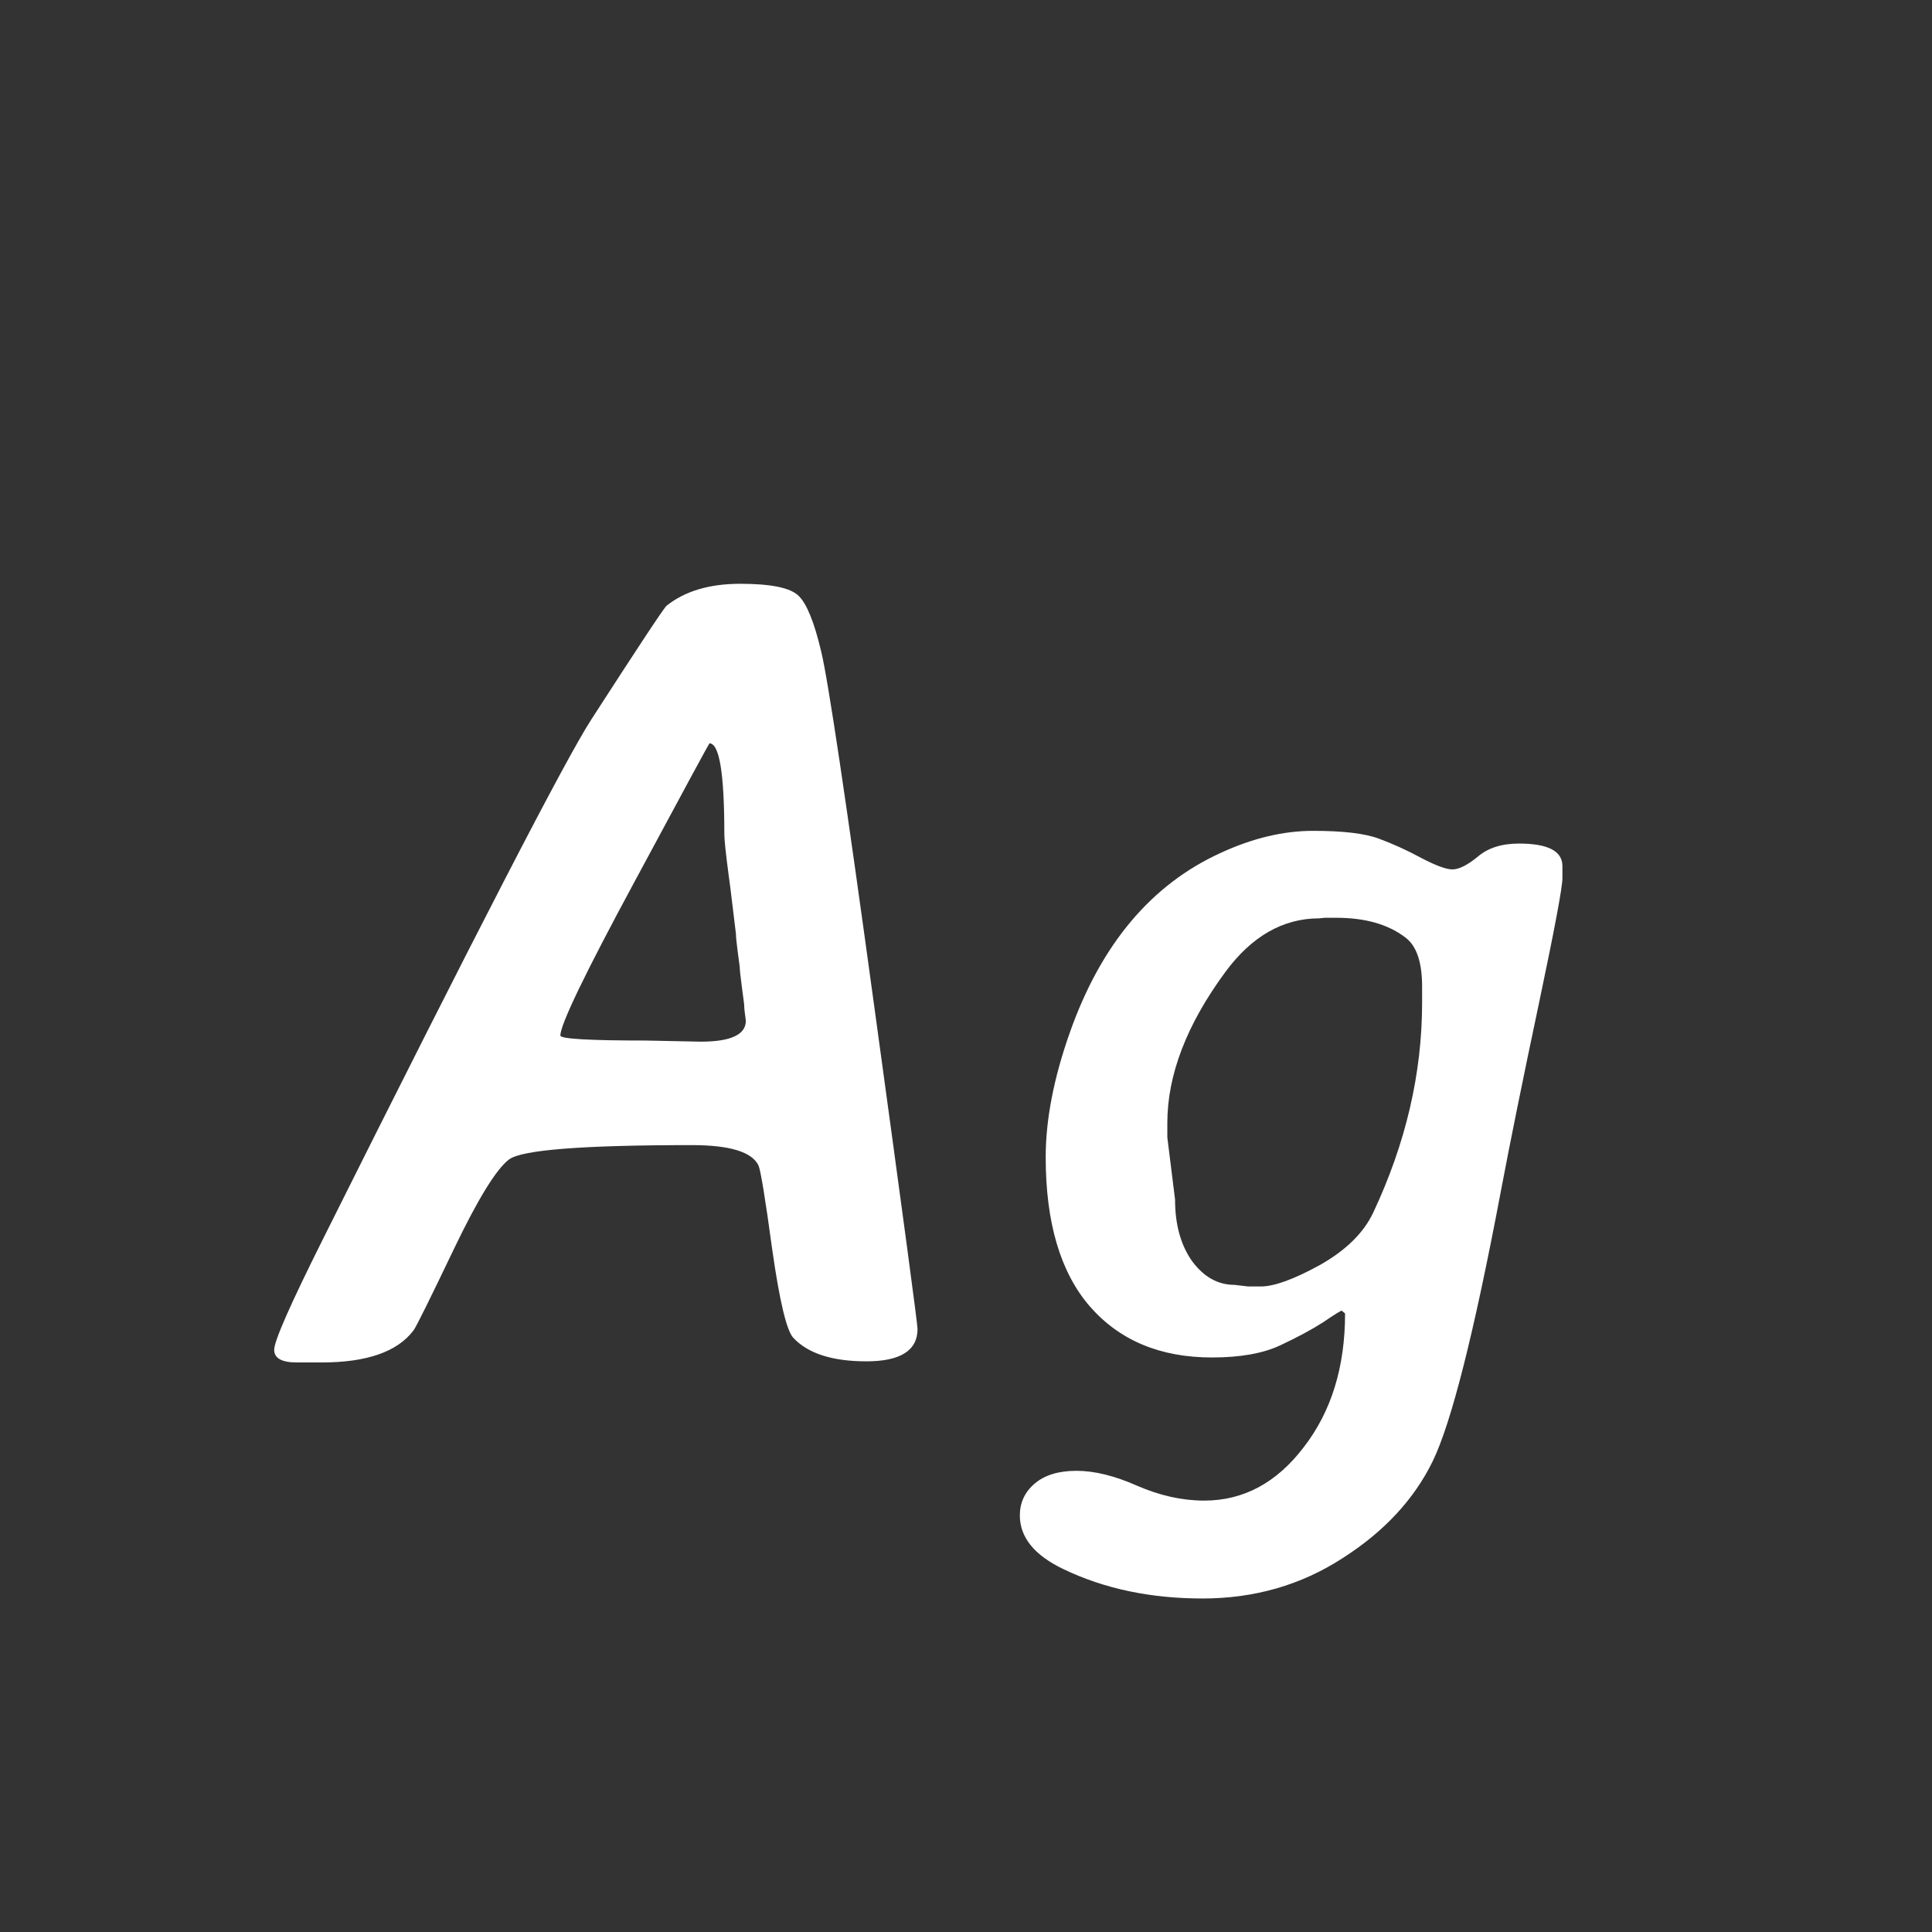 <svg width="24" height="24" viewBox="0 0 24 24" fill="none" xmlns="http://www.w3.org/2000/svg">
<rect x="0" y="0" width="24" height="24" fill="#333333" stroke="none"/>
<path d="M8.998 10.362C8.998 9.61 8.937 9.234 8.813 9.234C8.809 9.234 8.499 9.806 7.884 10.95C7.269 12.089 6.961 12.727 6.961 12.864C6.961 12.905 7.316 12.926 8.027 12.926L8.704 12.94C9.078 12.94 9.265 12.853 9.265 12.68C9.251 12.584 9.244 12.516 9.244 12.475L9.217 12.27C9.199 12.133 9.189 12.046 9.189 12.01L9.162 11.805C9.148 11.7 9.142 11.632 9.142 11.6L9.073 11.032L9.053 10.882C9.016 10.604 8.998 10.431 8.998 10.362ZM8.28 7.525C8.508 7.343 8.813 7.252 9.196 7.252C9.579 7.252 9.821 7.302 9.921 7.402C10.021 7.498 10.115 7.728 10.201 8.093C10.288 8.453 10.509 9.932 10.864 12.529C11.22 15.122 11.398 16.449 11.398 16.508C11.398 16.777 11.185 16.911 10.762 16.911C10.338 16.911 10.035 16.813 9.853 16.617C9.771 16.526 9.684 16.162 9.593 15.523C9.506 14.885 9.449 14.537 9.422 14.477C9.34 14.309 9.064 14.225 8.595 14.225C7.241 14.225 6.485 14.284 6.325 14.402C6.166 14.521 5.936 14.895 5.635 15.523C5.334 16.152 5.168 16.487 5.136 16.528C4.935 16.793 4.555 16.925 3.994 16.925H3.687C3.5 16.925 3.406 16.872 3.406 16.768C3.406 16.658 3.607 16.203 4.008 15.4C5.913 11.586 7.025 9.433 7.344 8.94C7.932 8.029 8.244 7.557 8.28 7.525ZM16.6 11.401H16.456L16.388 11.408C15.937 11.408 15.547 11.632 15.219 12.078C14.74 12.73 14.501 13.354 14.501 13.951V14.129L14.597 14.901C14.597 15.211 14.667 15.466 14.809 15.667C14.954 15.863 15.13 15.961 15.335 15.961L15.506 15.981H15.663C15.827 15.981 16.071 15.893 16.395 15.715C16.718 15.533 16.939 15.316 17.058 15.065C17.463 14.204 17.666 13.334 17.666 12.454V12.256C17.666 11.955 17.598 11.752 17.461 11.648C17.247 11.483 16.96 11.401 16.6 11.401ZM15.055 16.863C14.412 16.863 13.906 16.651 13.537 16.227C13.172 15.804 12.99 15.186 12.99 14.375C12.99 13.906 13.091 13.388 13.291 12.823C13.678 11.729 14.303 10.987 15.164 10.595C15.56 10.412 15.943 10.321 16.312 10.321C16.682 10.321 16.953 10.353 17.126 10.417C17.299 10.481 17.475 10.56 17.652 10.656C17.835 10.752 17.965 10.8 18.042 10.8C18.124 10.8 18.229 10.747 18.356 10.643C18.484 10.533 18.655 10.479 18.869 10.479C19.229 10.479 19.409 10.572 19.409 10.759V10.909C19.409 11.023 19.311 11.545 19.115 12.475C18.919 13.4 18.762 14.175 18.644 14.799C18.311 16.562 18.028 17.681 17.796 18.155C17.564 18.629 17.19 19.03 16.675 19.358C16.16 19.691 15.581 19.857 14.938 19.857C14.296 19.857 13.722 19.737 13.216 19.495C12.851 19.322 12.669 19.099 12.669 18.825C12.669 18.666 12.73 18.534 12.854 18.429C12.977 18.324 13.15 18.271 13.373 18.271C13.596 18.271 13.847 18.333 14.125 18.456C14.408 18.579 14.685 18.641 14.959 18.641C15.447 18.641 15.859 18.42 16.196 17.977C16.538 17.535 16.709 16.982 16.709 16.316L16.668 16.282C16.654 16.282 16.577 16.33 16.436 16.426C16.294 16.517 16.116 16.613 15.902 16.713C15.688 16.813 15.406 16.863 15.055 16.863Z" fill="white"/>
</svg>
